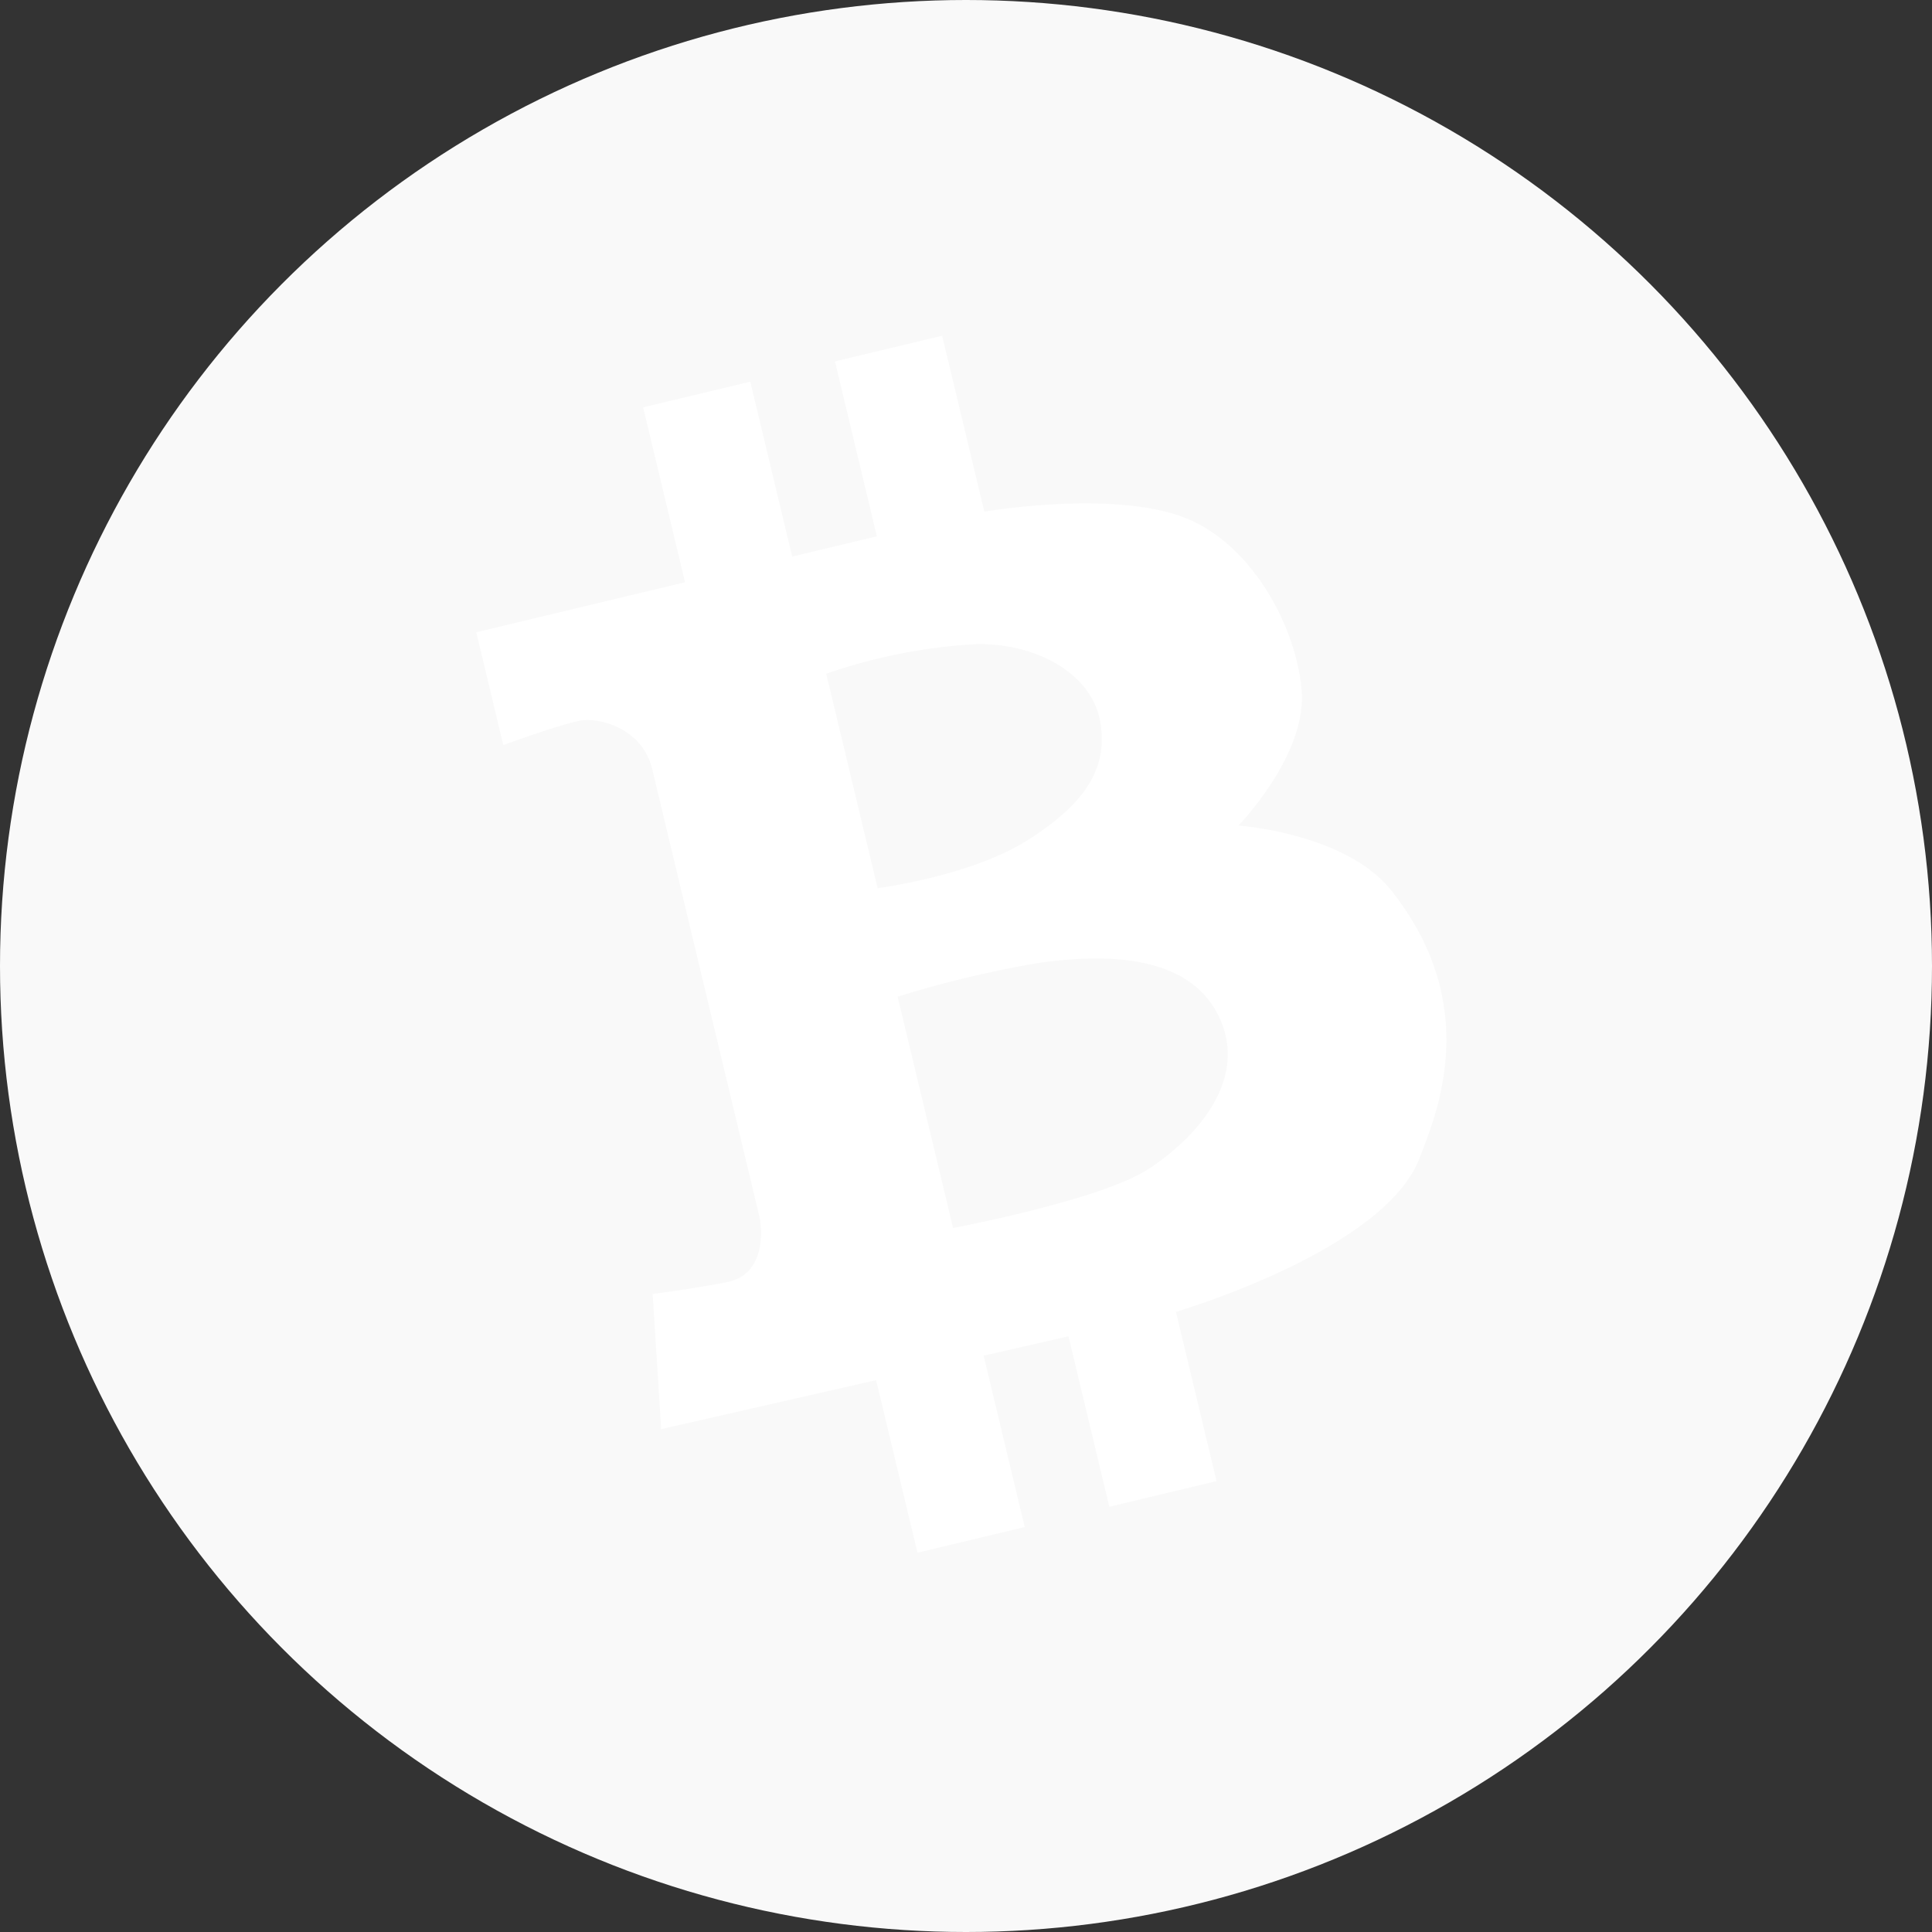 <svg width="256" height="256" xmlns="http://www.w3.org/2000/svg">

 <rect width="100%" height="100%" fill="#333333" stroke="none"/>

 <g>
  <title>background</title>
  <rect fill="none" id="canvas_background" height="402" width="582" y="-1" x="-1"/>
 </g>
 <g>
  <title>Layer 1</title>
  <circle fill="#f9f9f9" r="128" id="Эллипс_5" cy="128" cx="128" class="cls-1"/>
  <path fill-rule="evenodd" fill="#ffffff" id="Фигура_1_копия" d="m188.1,153.447c-4.67,12.309 -32.28,20.379 -32.28,20.379l5.38,22.428l-14.21,3.4l-5.41,-22.585l-11.24,2.563l5.44,22.708l-14.21,3.4l-5.48,-22.865l-28.48,6.493l-1.13,-17.911s5.18,-0.648 9.9,-1.581s4.82,-6.292 4.19,-8.909s-12.85,-53.641 -14.15,-59.061s-6.97,-6.829 -9.44,-6.434s-10.29,3.255 -10.29,3.255l-3.58,-14.952l27.66,-6.626l-5.55,-23.176l14.2,-3.4l5.55,23.176c4.06,-0.972 7.9,-1.89 11.22,-2.686l-5.55,-23.176l14.2,-3.4l5.59,23.311c6.37,-1.033 18.66,-2.112 26.25,0.684c9.1,3.353 15.14,14.553 15.8,23.091s-8.38,17.817 -8.38,17.817s14.2,0.988 20.24,8.591c12.28,15.445 5.85,29.935 3.76,35.466zm-78.62,-64.174l6.81,28.41s12.27,-1.557 19.83,-6.33s10.78,-9.509 9.66,-15.754c-1.19,-6.631 -8.99,-10.52 -16.68,-10.234a73.025,73.025 0 0 0 -19.62,3.908zm9.46,42.794l7.35,30.652s19.47,-3.676 25.8,-7.763s13.55,-11.94 9.34,-20.419s-15.95,-8.035 -23.8,-6.947a145.286,145.286 0 0 0 -18.69,4.477z" class="cls-2"/>
 </g>
</svg>
